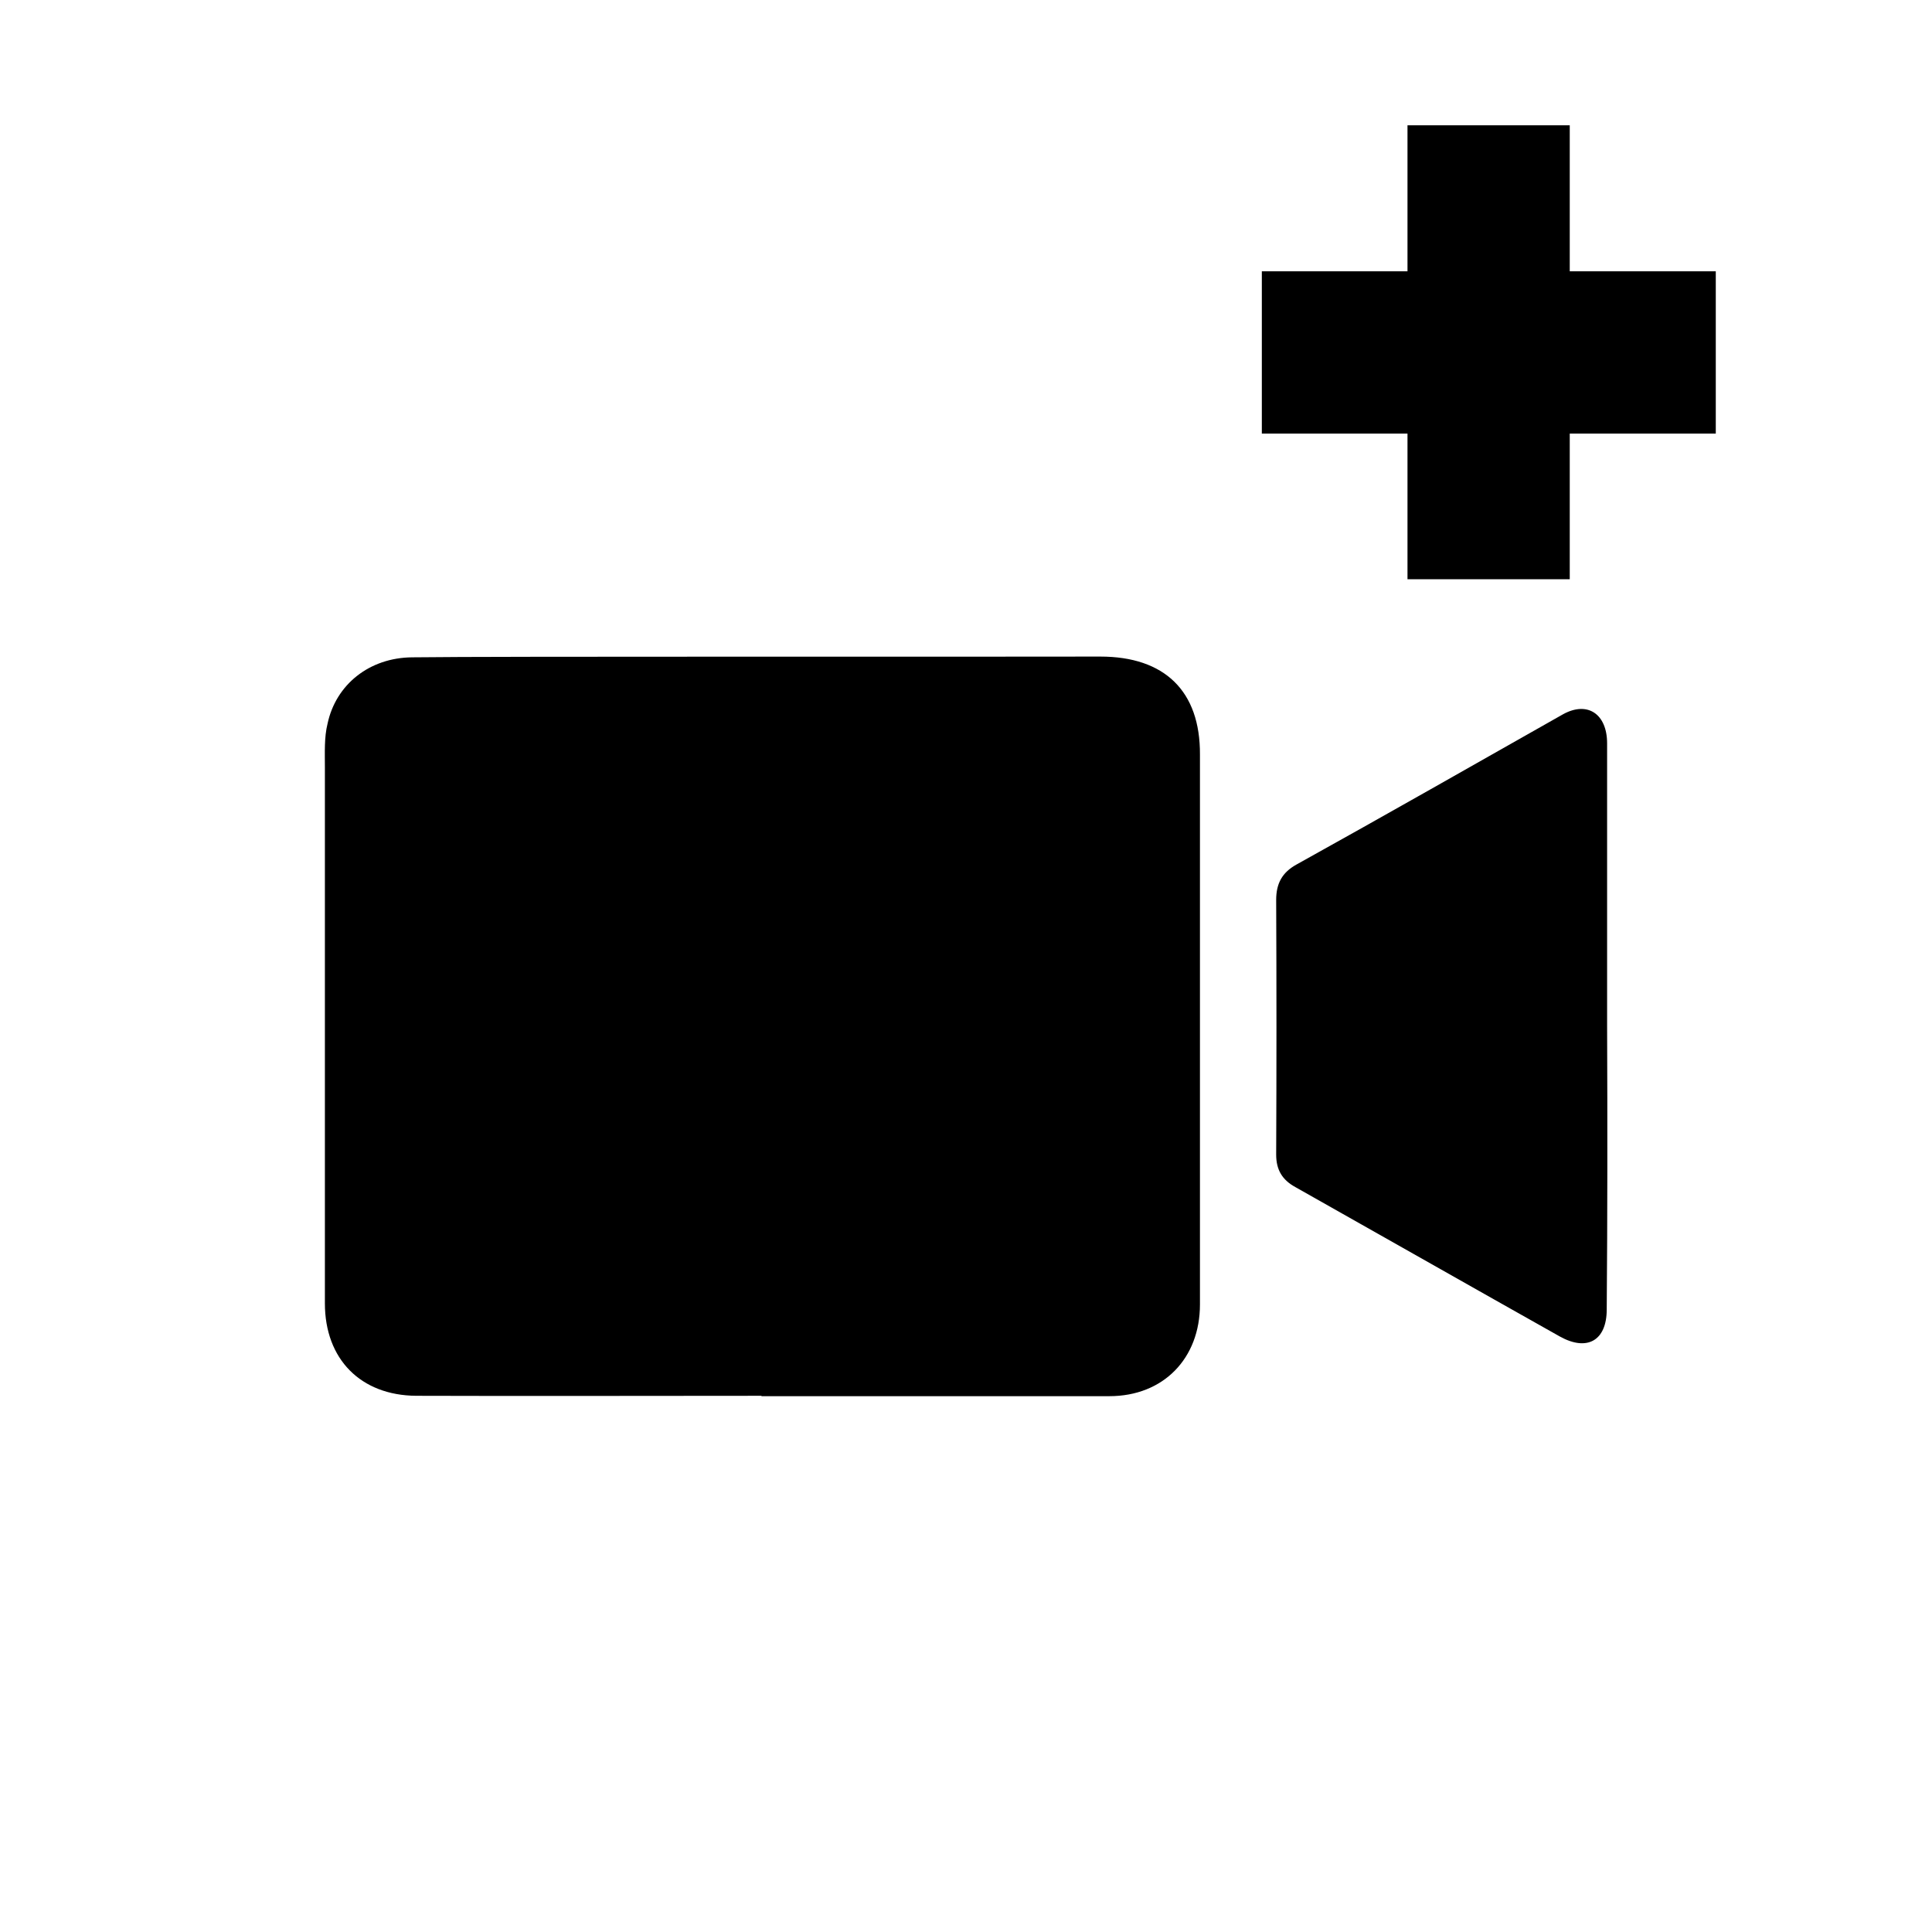 <svg xmlns="http://www.w3.org/2000/svg" width="512" height="512" viewBox="0 0 512 512">
    <path d="M425.9 197c0-7.8-5.2-11.3-11.7-7.7-23.5 13.3-47 26.7-70.6 39.8-3.8 2.1-5.4 5-5.4 9.4.1 22.5.1 45.1 0 67.5 0 4 1.6 6.7 5.1 8.6 23.4 13.2 46.8 26.5 70.1 39.6 7.2 4 12.4 1.1 12.4-7.2.2-24.9.2-50 .1-74.9V197zM291.6 174c-37.6.1-159.3-.1-182.4.2-11.3.1-20.2 7.2-22.4 17.6-.9 3.6-.7 7.7-.7 11.5v142.1c0 14.8 9.5 24.4 24.2 24.5 30.5.1 61 0 91.5 0v.1H294c14.3 0 24-10 24-24.3V200c.1-16.9-9.4-26-26.4-26zM416 71.9V33.2h-43v38.7h-38.6v43H373v38.6h43v-38.6h38.7v-43z"/>
</svg>
